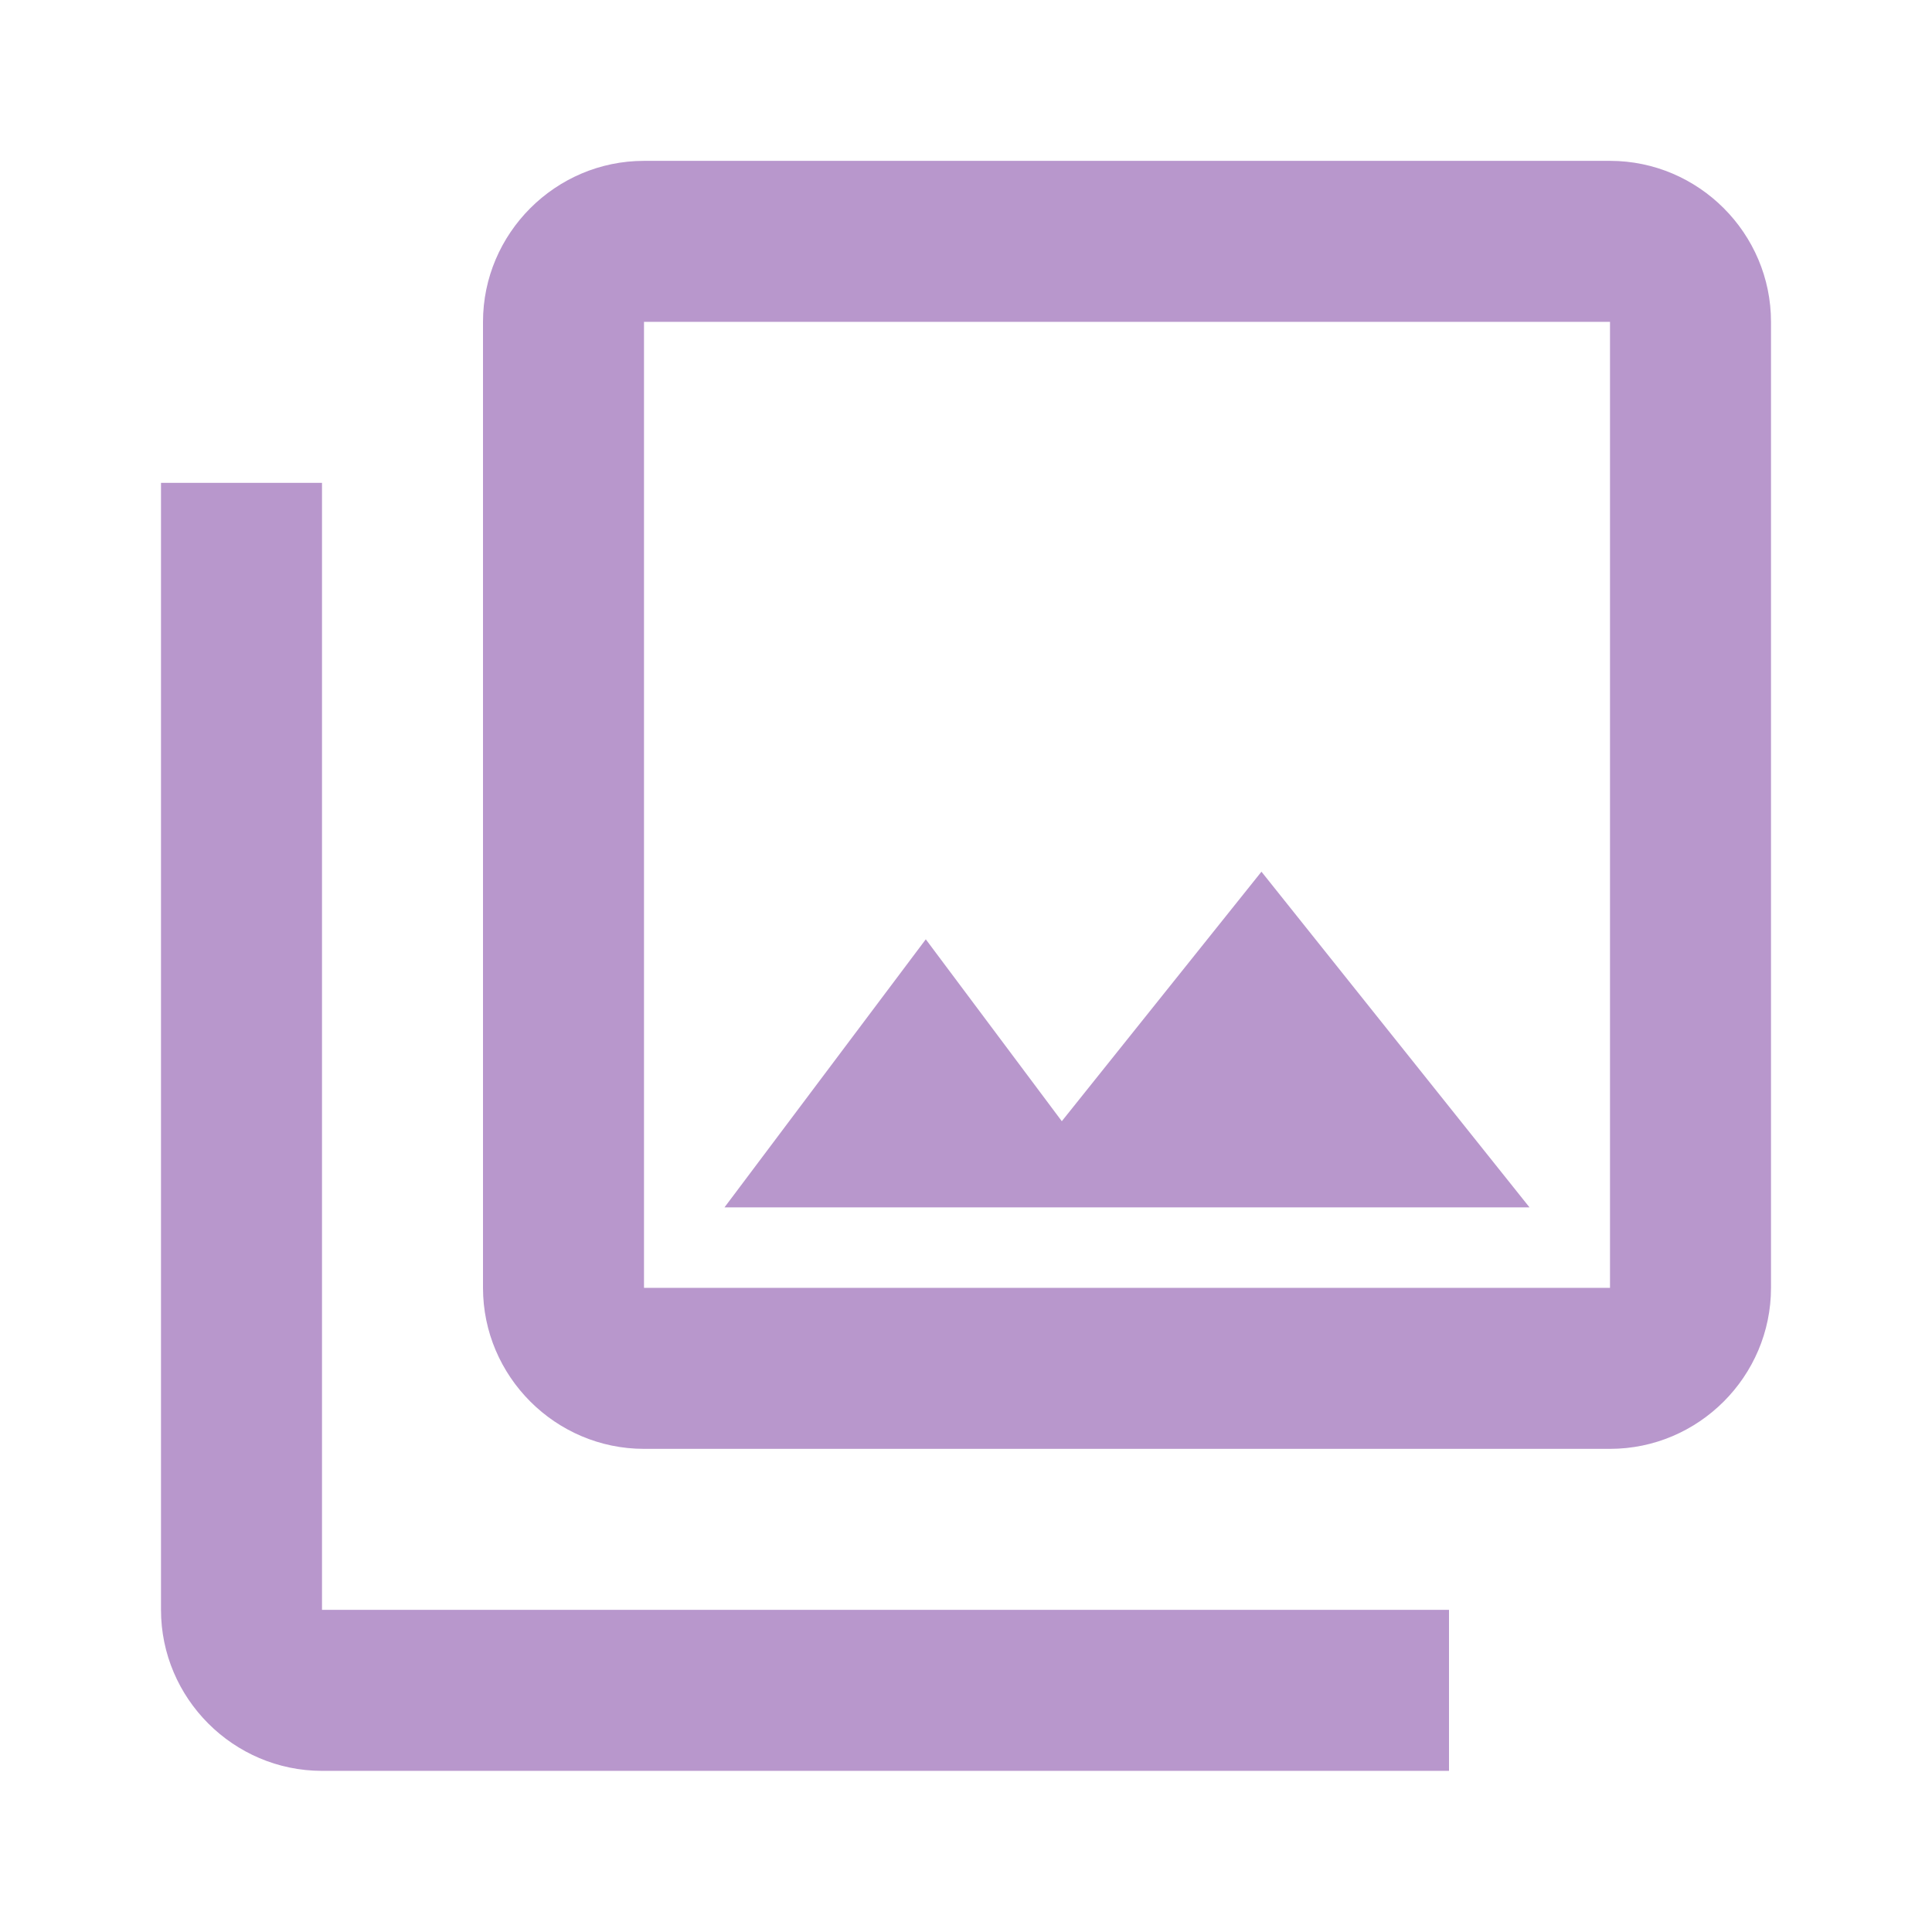 <svg width="27" height="27" viewBox="0 0 27 27" fill="none" xmlns="http://www.w3.org/2000/svg">
<g id="ic:outline-collections">
<path id="Vector" d="M22.5 4.498V17.998H9V4.498H22.5ZM22.5 2.248H9C7.763 2.248 6.75 3.261 6.75 4.498V17.998C6.75 19.235 7.763 20.248 9 20.248H22.5C23.738 20.248 24.75 19.235 24.75 17.998V4.498C24.75 3.261 23.738 2.248 22.5 2.248ZM12.938 13.127L14.839 15.669L17.629 12.182L21.375 16.873H10.125L12.938 13.127ZM2.25 6.748V22.498C2.25 23.735 3.263 24.748 4.5 24.748H20.25V22.498H4.5V6.748H2.25Z" fill="#B897CC"/>
</g>
</svg>

